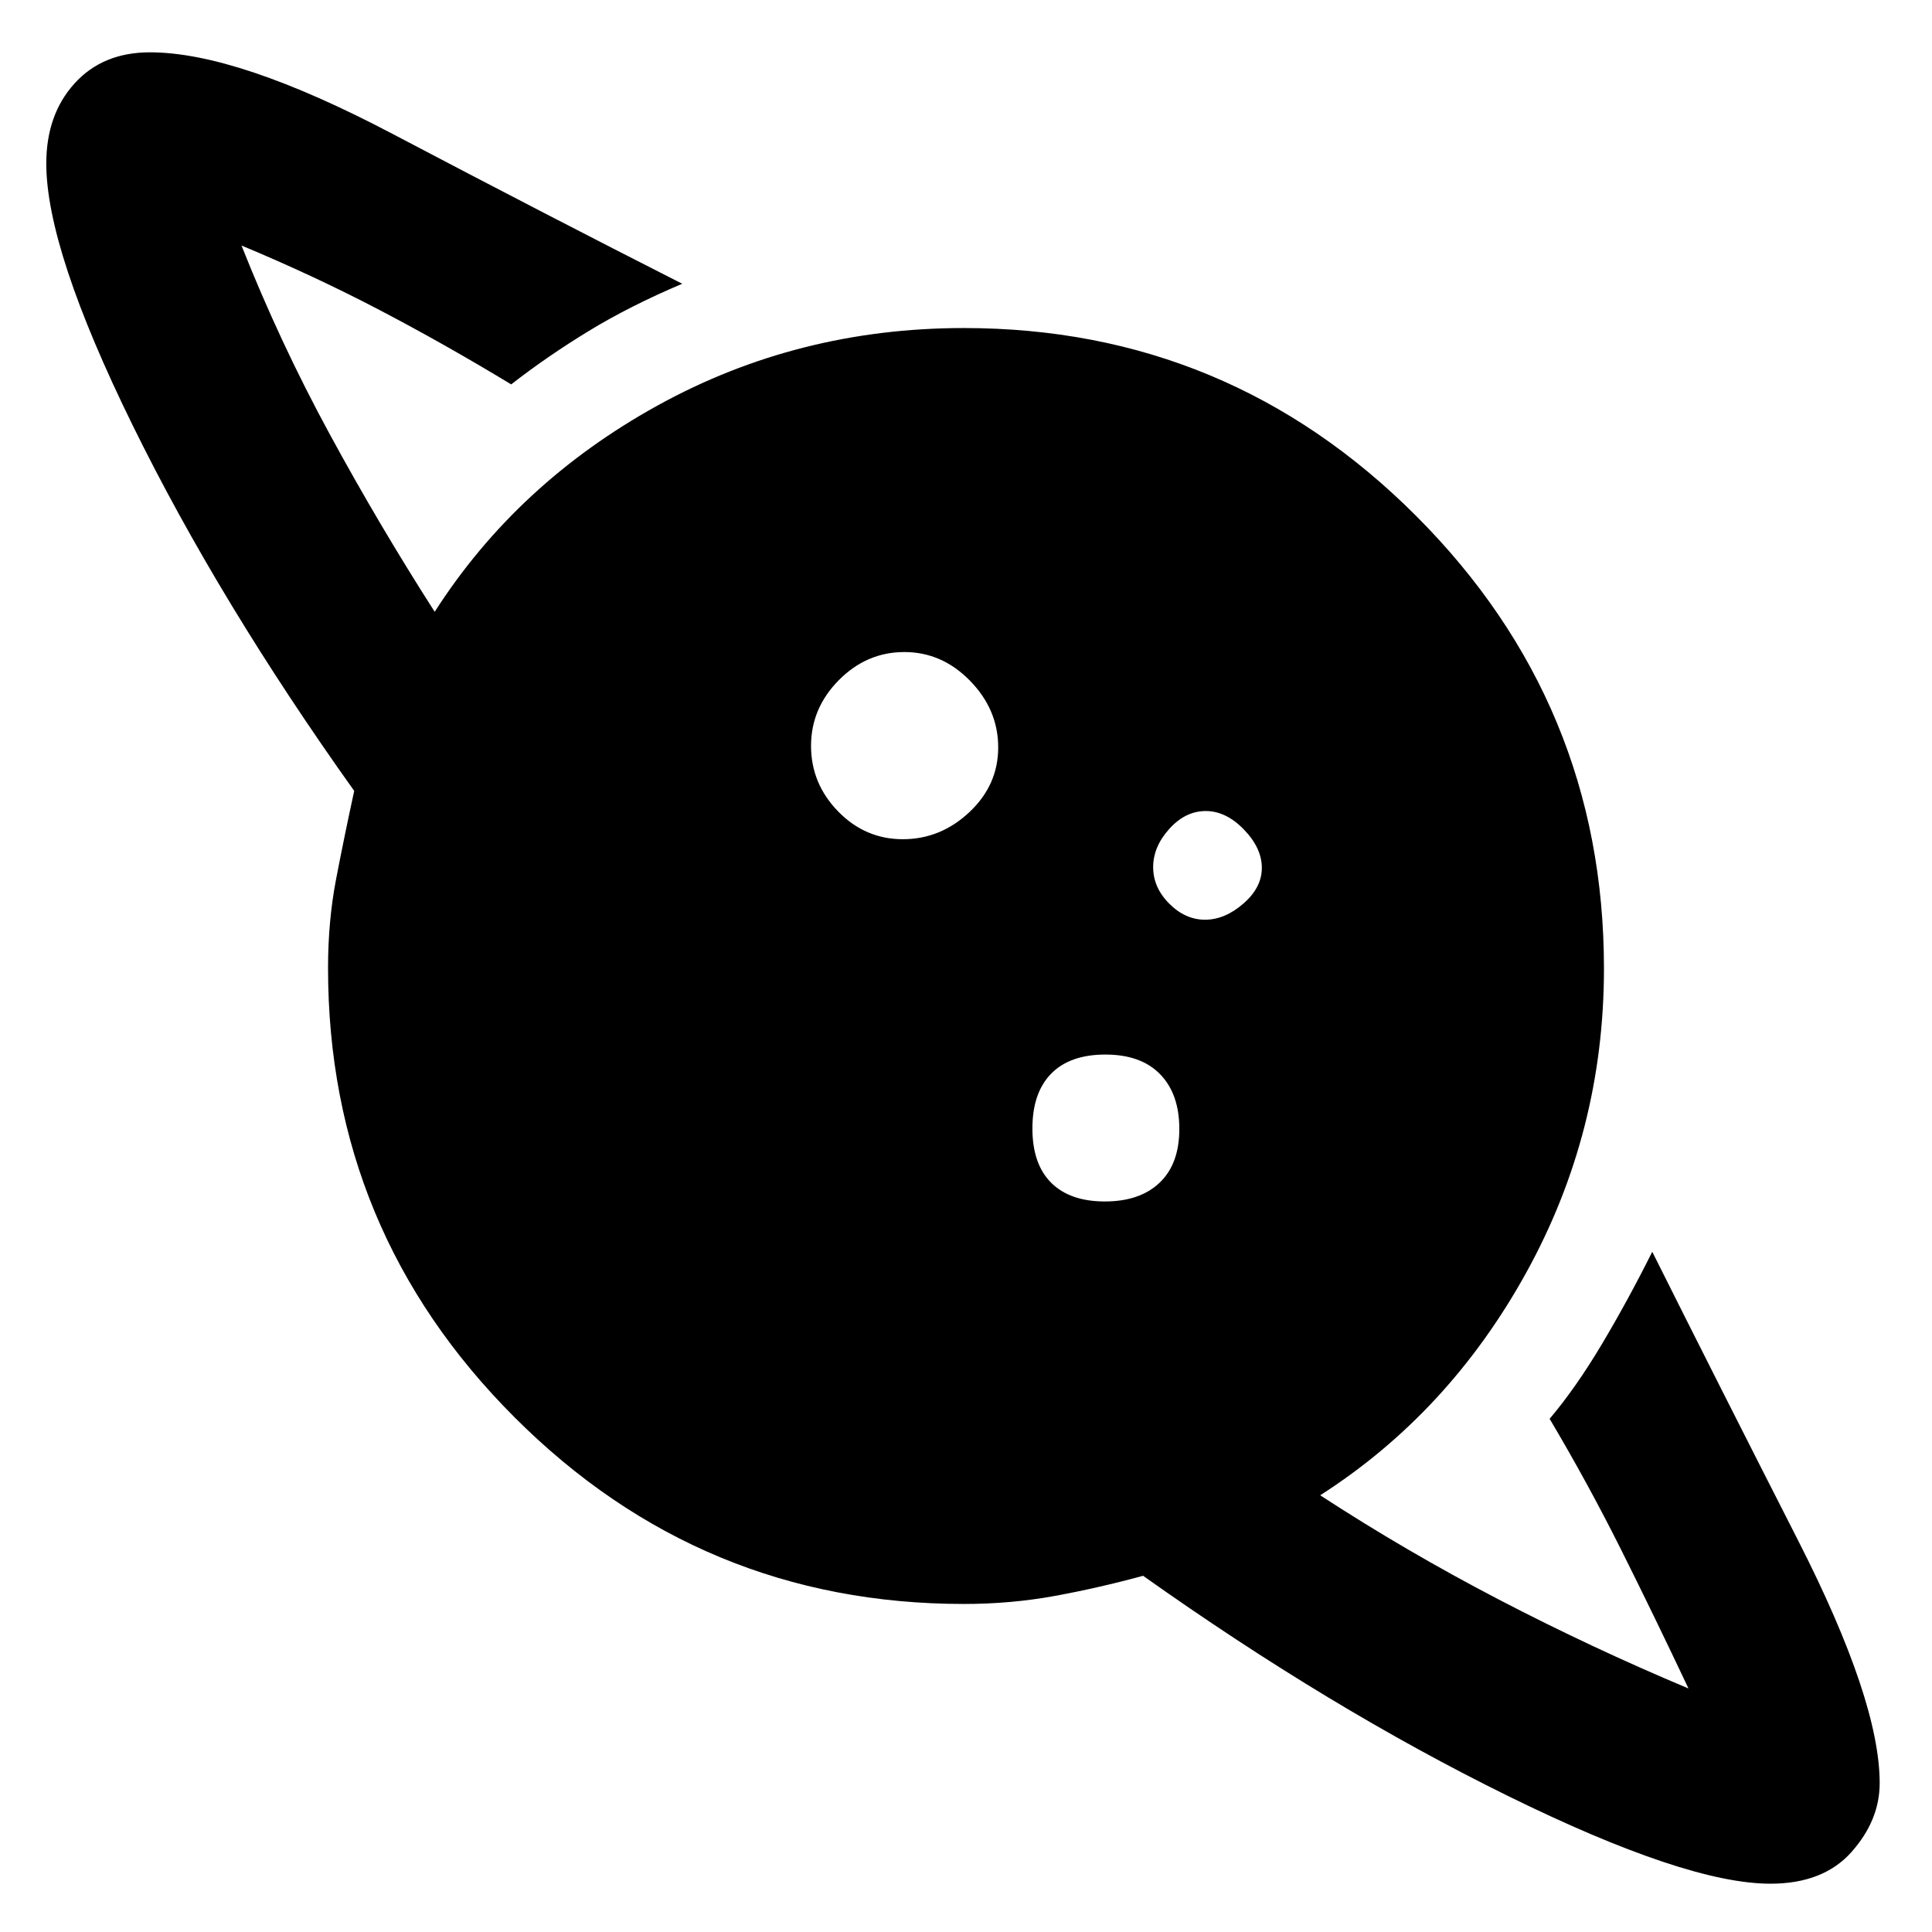 <svg xmlns="http://www.w3.org/2000/svg" height="48" viewBox="0 -960 960 960" width="48"><path d="M448.63-543q18.73 0 33.05-13.45Q496-569.91 496-588.63q0-18.73-13.95-33.05Q468.09-636 449.37-636q-18.73 0-32.55 13.95Q403-608.09 403-589.37q0 18.73 13.45 32.55Q429.91-543 448.63-543ZM879.68-24Q838-24 749.5-67.5T568-177q-22 6-43.83 10T479-163q-130.58 0-223.29-92.71Q163-348.42 163-479q0-23.33 4-44.17 4-20.83 9-43.83-67-94-110-181.5T23-878.74Q23-903 37-918.5 51-934 74.5-934q43.5 0 120.5 40.5T339-819q-26 11-46.5 23.5T254-769q-33-20-65.5-37T120-838q19.17 48.35 43.8 93.67Q188.44-699 216-656q41-64 110.73-102.5Q396.47-797 478.95-797q131.44 0 224.74 93.38Q797-610.24 797-478.71q0 81-38.5 150.86Q720-258 656-217q42.68 27.82 88.67 51.76Q790.66-141.29 839-121q-17-36-33.5-69T770-255q13.08-15.45 26.04-37.23Q809-314 821-338q32 64 72.5 143.5T934-74q0 18.5-14 34.25T879.68-24ZM549.02-363q17.38 0 27.18-9.32t9.8-26.7q0-17.38-9.52-27.18t-27.2-9.8q-17.68 0-26.98 9.52t-9.3 27.2q0 17.68 9.32 26.98t26.7 9.3Zm49.75-140q9.81 0 19.02-7.98 9.21-7.97 9.21-17.79 0-9.81-8.88-19.02-8.89-9.21-19-9.21-10.12 0-18.12 8.88-8 8.89-8 19 0 10.12 7.98 18.12 7.97 8 17.79 8Z"/></svg>